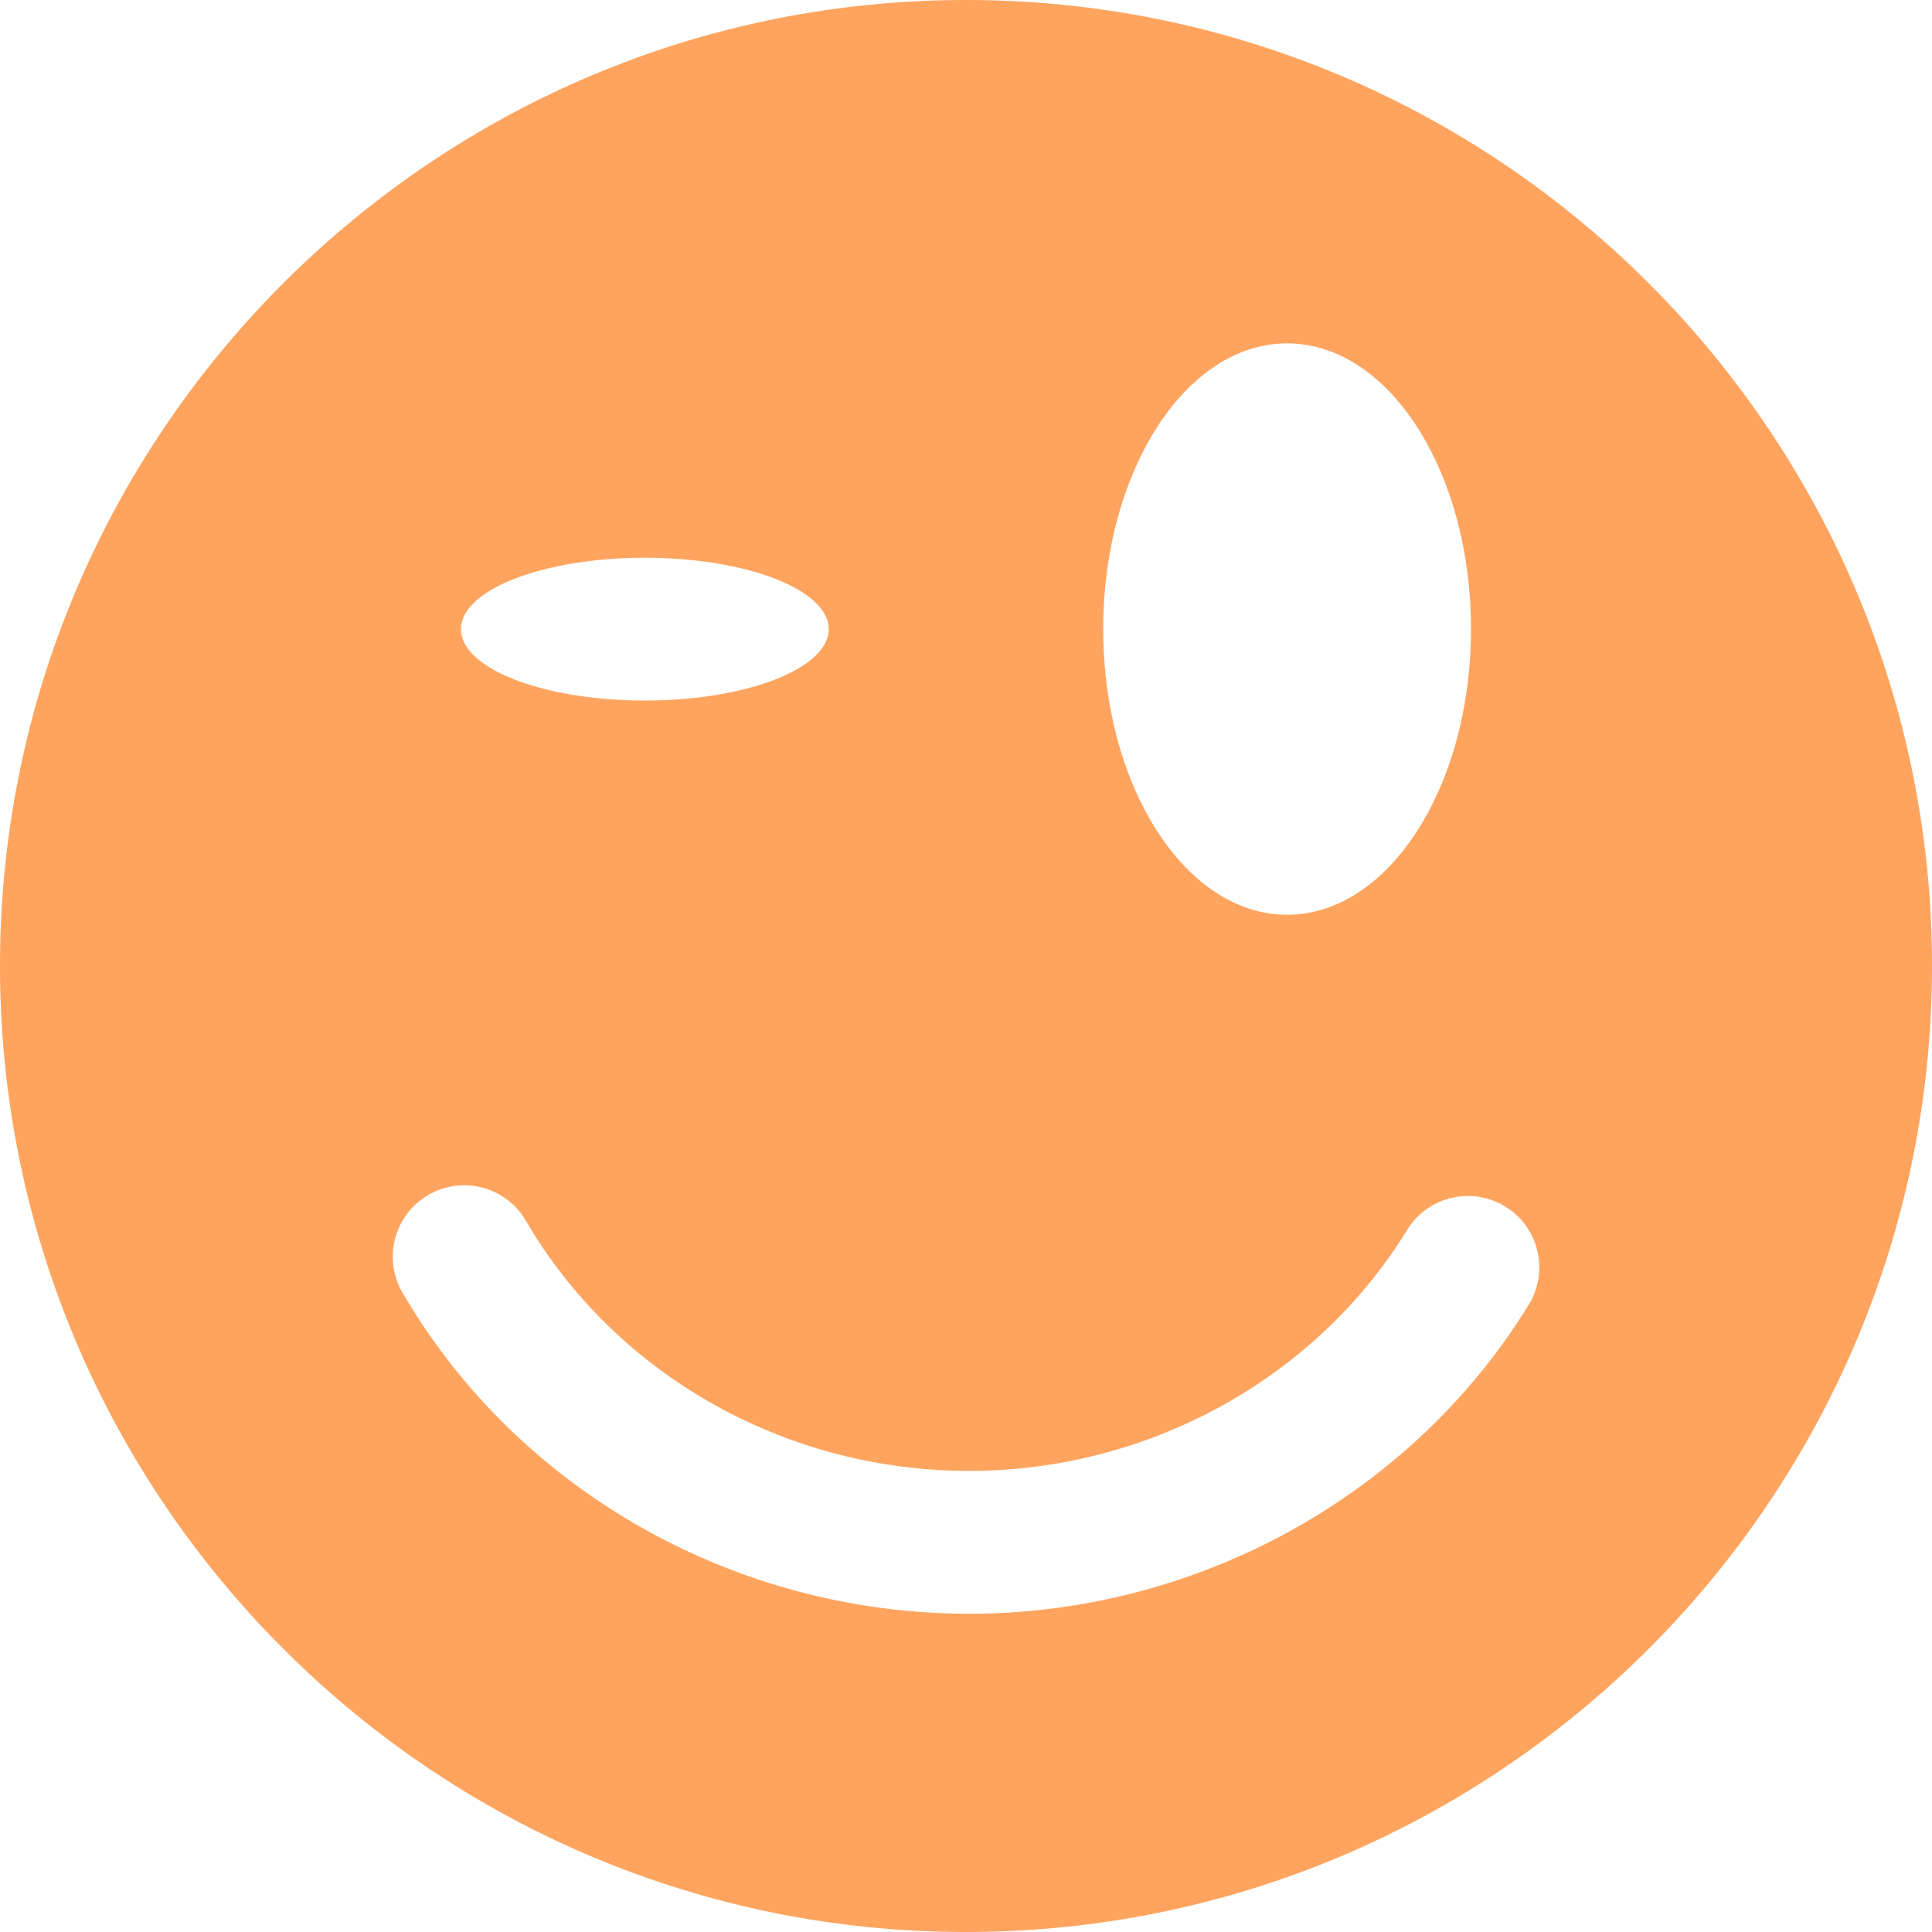 <svg id="Layer_1" data-name="Layer 1" xmlns="http://www.w3.org/2000/svg" viewBox="0 0 512 512"><title>wink</title><path d="M256,0C114.83,0,0,114.84,0,256S114.84,512,256,512,512,397.16,512,256,397.16,0,256,0Zm85.1,91c26.91,0,48.73,33.89,48.73,75.69S368,242.42,341.1,242.42s-48.73-33.89-48.73-75.69S314.19,91,341.1,91ZM170.89,147.81c26.92,0,48.73,8.47,48.73,18.92s-21.82,18.92-48.73,18.92-48.73-8.47-48.73-18.92S144,147.81,170.89,147.81Zm234.21,198c-31,50.49-87.79,81.85-148.25,81.85-62,0-119.59-32.6-150.18-85.09a18.92,18.92,0,0,1,32.7-19.06c23.83,40.9,68.85,66.3,117.49,66.3,47.41,0,91.85-24.45,116-63.8a18.92,18.92,0,1,1,32.24,19.81Z" fill="#ffa45e"/></svg>
